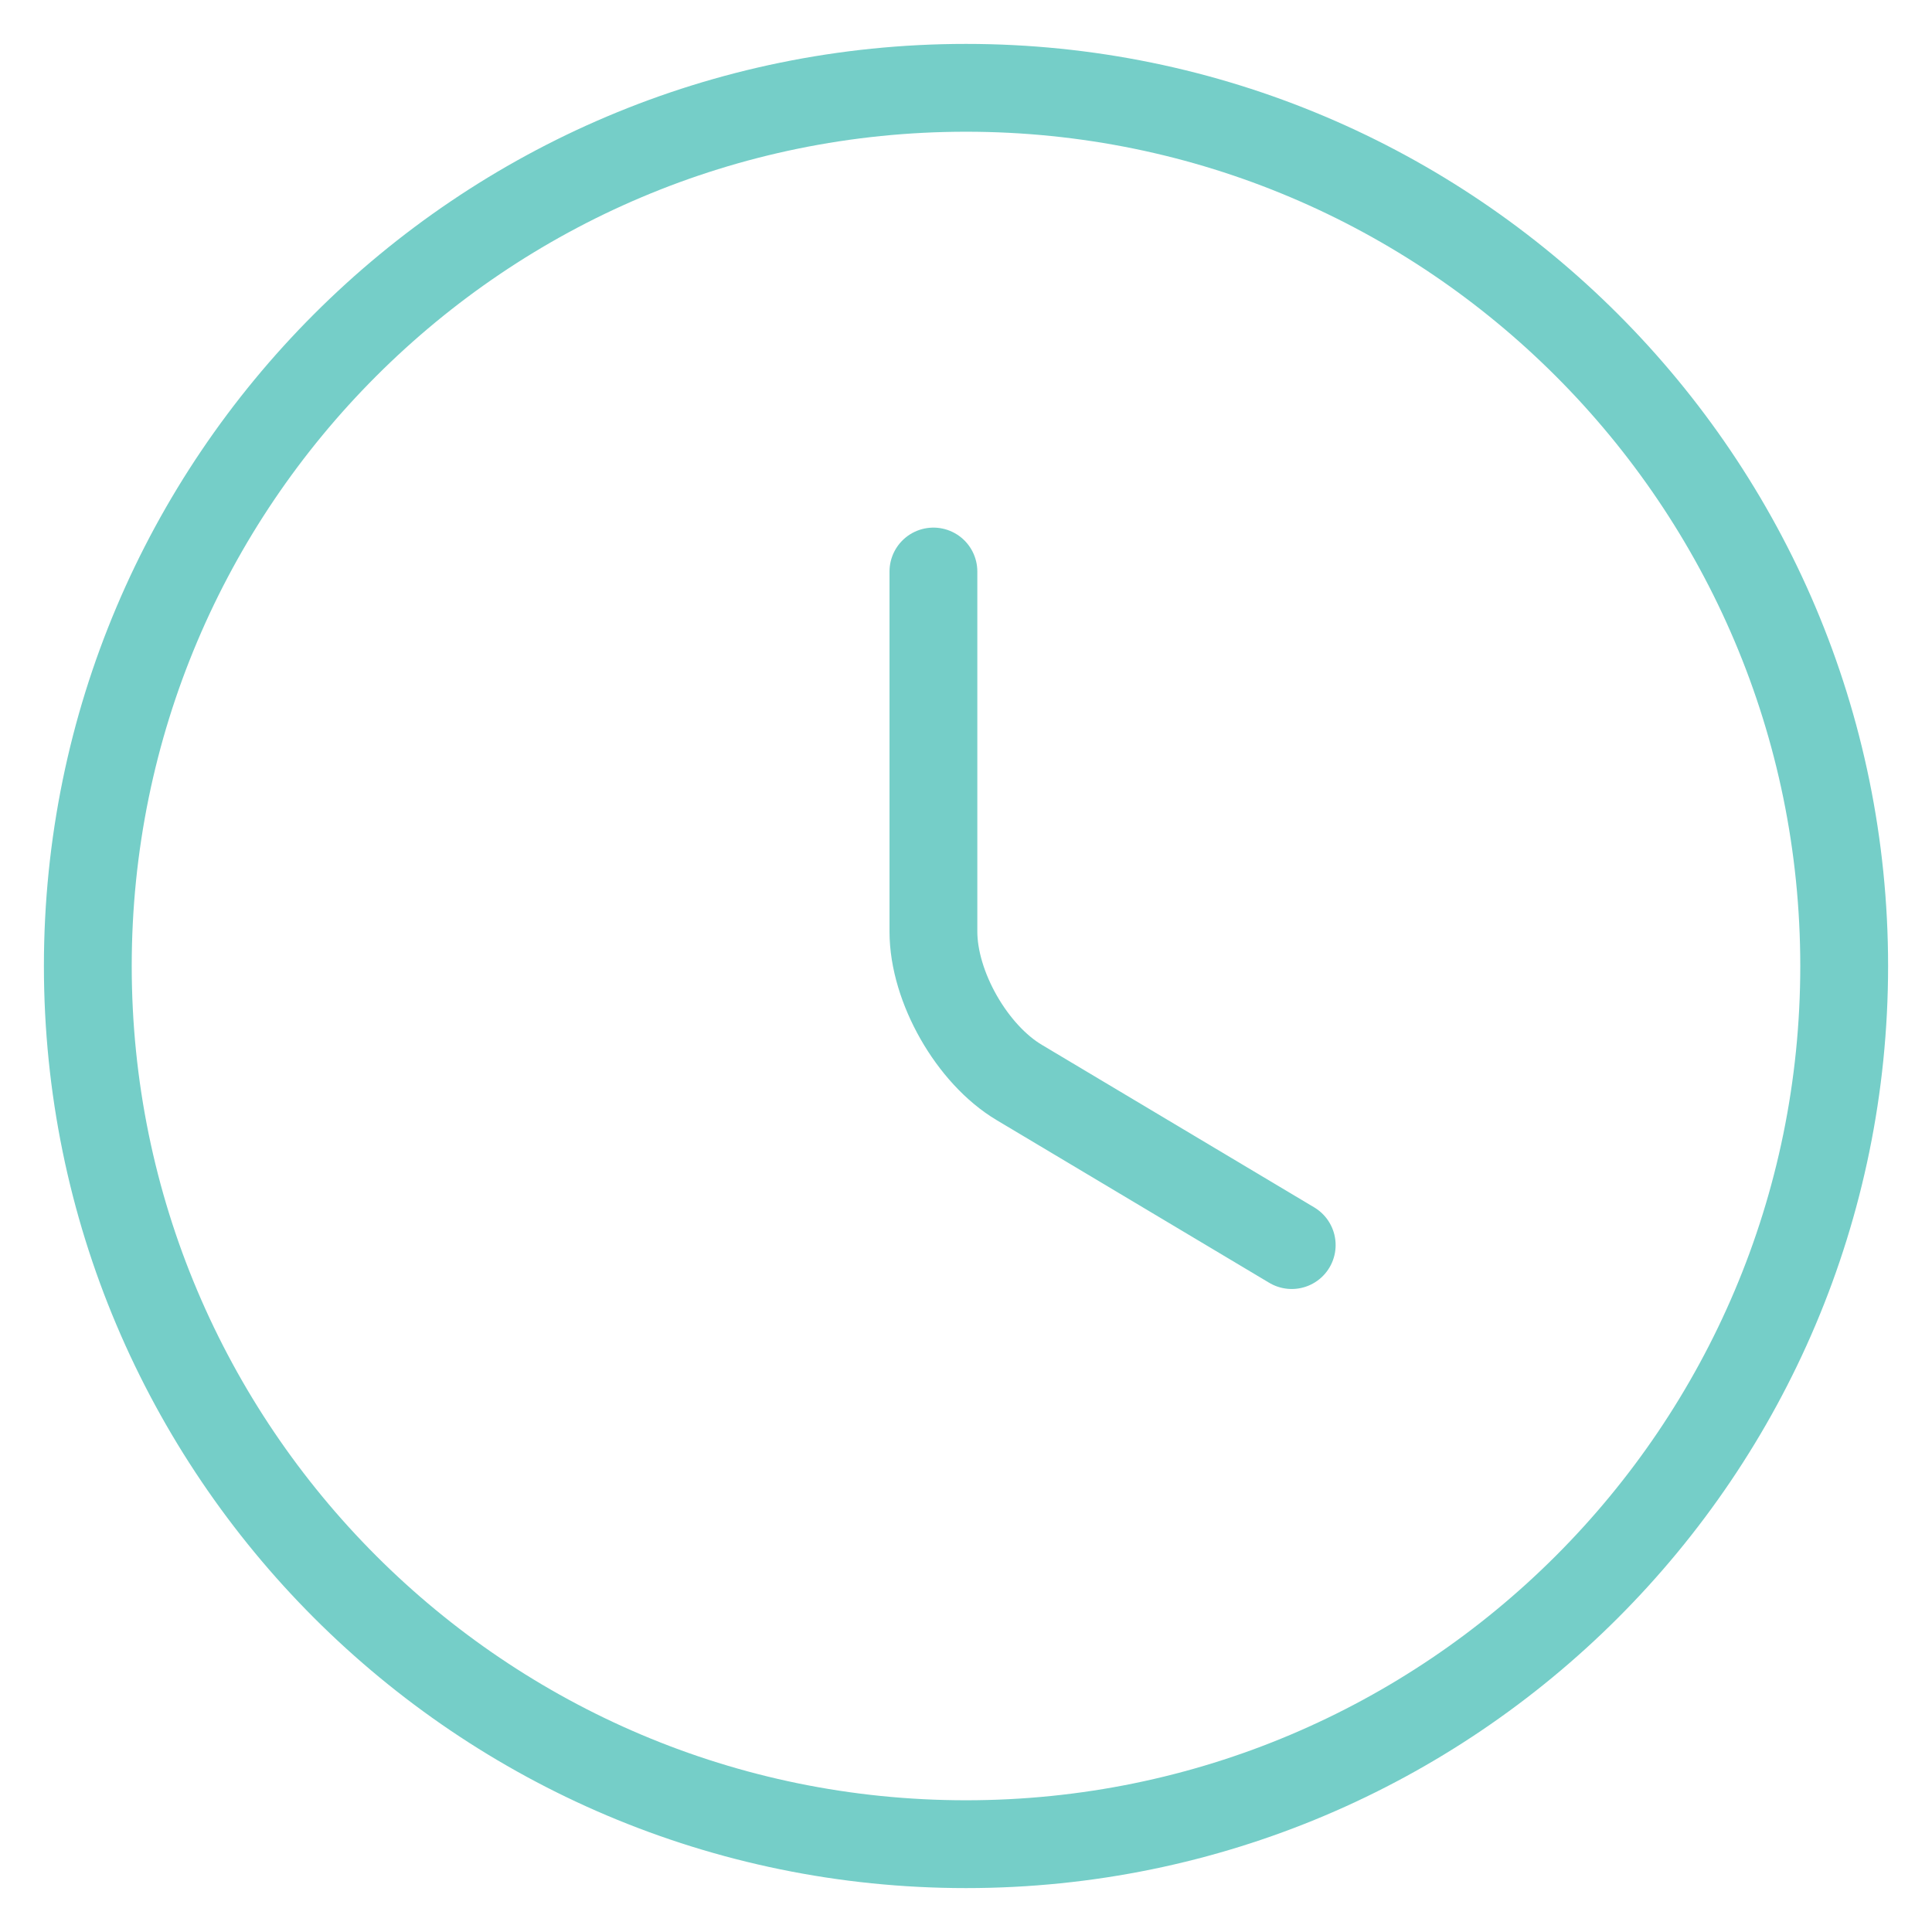 <svg width="22" height="22" viewBox="0 0 22 22" fill="none" xmlns="http://www.w3.org/2000/svg">
<path d="M21 11C21 16.52 16.52 21 11 21C5.48 21 1 16.52 1 11C1 5.48 5.48 1 11 1C16.52 1 21 5.48 21 11Z" stroke="#75CEC8" stroke-linecap="round" stroke-linejoin="round"/>
<path d="M14.709 14.178L11.609 12.328C11.069 12.008 10.629 11.238 10.629 10.608V6.508" stroke="#75CEC8" stroke-linecap="round" stroke-linejoin="round"/>
</svg>
